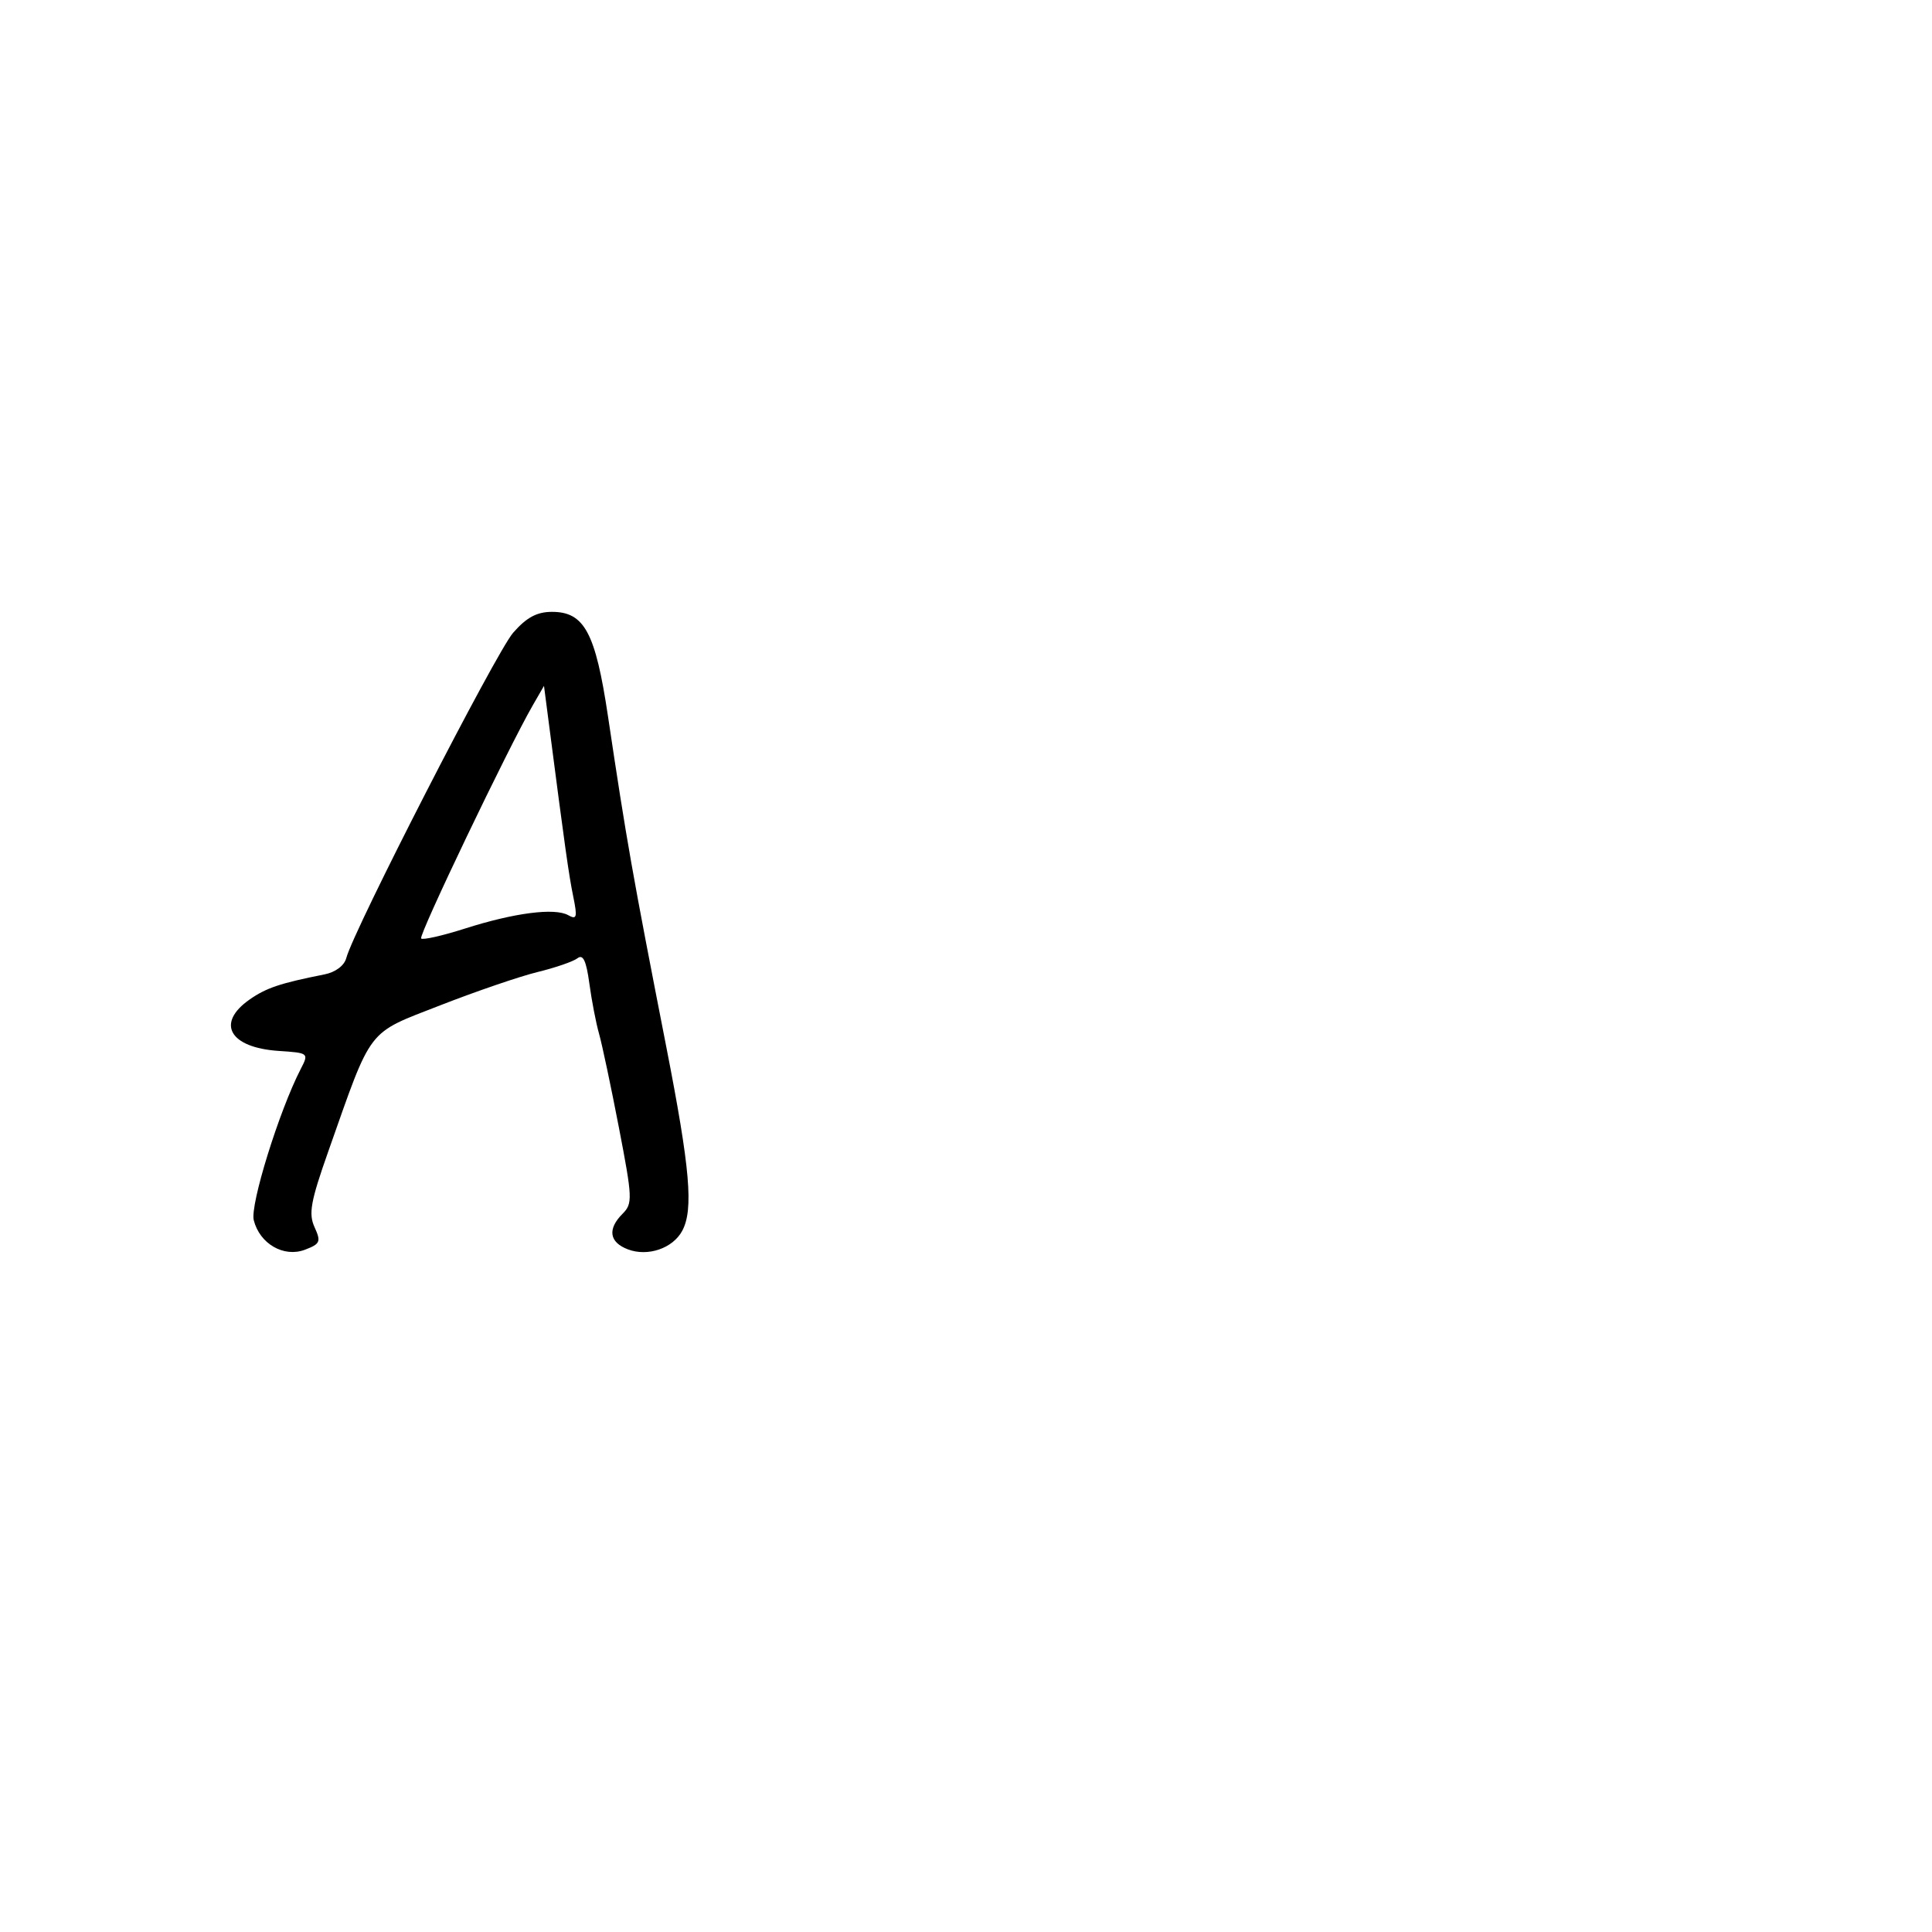 <svg xmlns="http://www.w3.org/2000/svg" width="300" height="300" viewBox="0 0 300 300" version="1.1">
	<path d="M 79.675 98.260 C 77.030 101.293, 54.907 144.423, 53.774 148.755 C 53.464 149.942, 52.103 150.964, 50.378 151.307 C 43.490 152.675, 41.338 153.398, 38.750 155.210 C 33.497 158.889, 35.644 162.679, 43.268 163.186 C 47.948 163.498, 47.975 163.519, 46.694 166 C 43.354 172.469, 38.808 187.098, 39.402 189.464 C 40.325 193.142, 44.071 195.304, 47.356 194.055 C 49.725 193.154, 49.871 192.810, 48.844 190.557 C 47.889 188.462, 48.234 186.560, 50.980 178.779 C 57.861 159.278, 56.846 160.602, 68.359 156.106 C 73.936 153.928, 80.750 151.598, 83.500 150.929 C 86.250 150.259, 89.031 149.298, 89.679 148.792 C 90.534 148.125, 91.038 149.196, 91.510 152.686 C 91.869 155.334, 92.546 158.850, 93.016 160.500 C 93.486 162.150, 94.880 168.739, 96.114 175.143 C 98.215 186.043, 98.251 186.892, 96.679 188.464 C 94.295 190.848, 94.599 192.897, 97.500 194 C 100.591 195.175, 104.477 193.846, 105.939 191.114 C 107.710 187.804, 107.162 181.473, 103.465 162.574 C 98.148 135.394, 97.321 130.706, 94.405 111.204 C 92.460 98.201, 90.732 94.994, 85.677 95.010 C 83.350 95.018, 81.744 95.888, 79.675 98.260 M 82.741 109.500 C 78.882 116.188, 64.951 145.284, 65.395 145.729 C 65.658 145.991, 68.713 145.298, 72.186 144.190 C 79.834 141.748, 86.125 140.931, 88.225 142.106 C 89.564 142.856, 89.675 142.454, 89.018 139.239 C 88.326 135.858, 87.757 131.821, 85.250 112.500 L 84.471 106.500 82.741 109.500" stroke="none" fill="black" fill-rule="evenodd"/>
</svg>